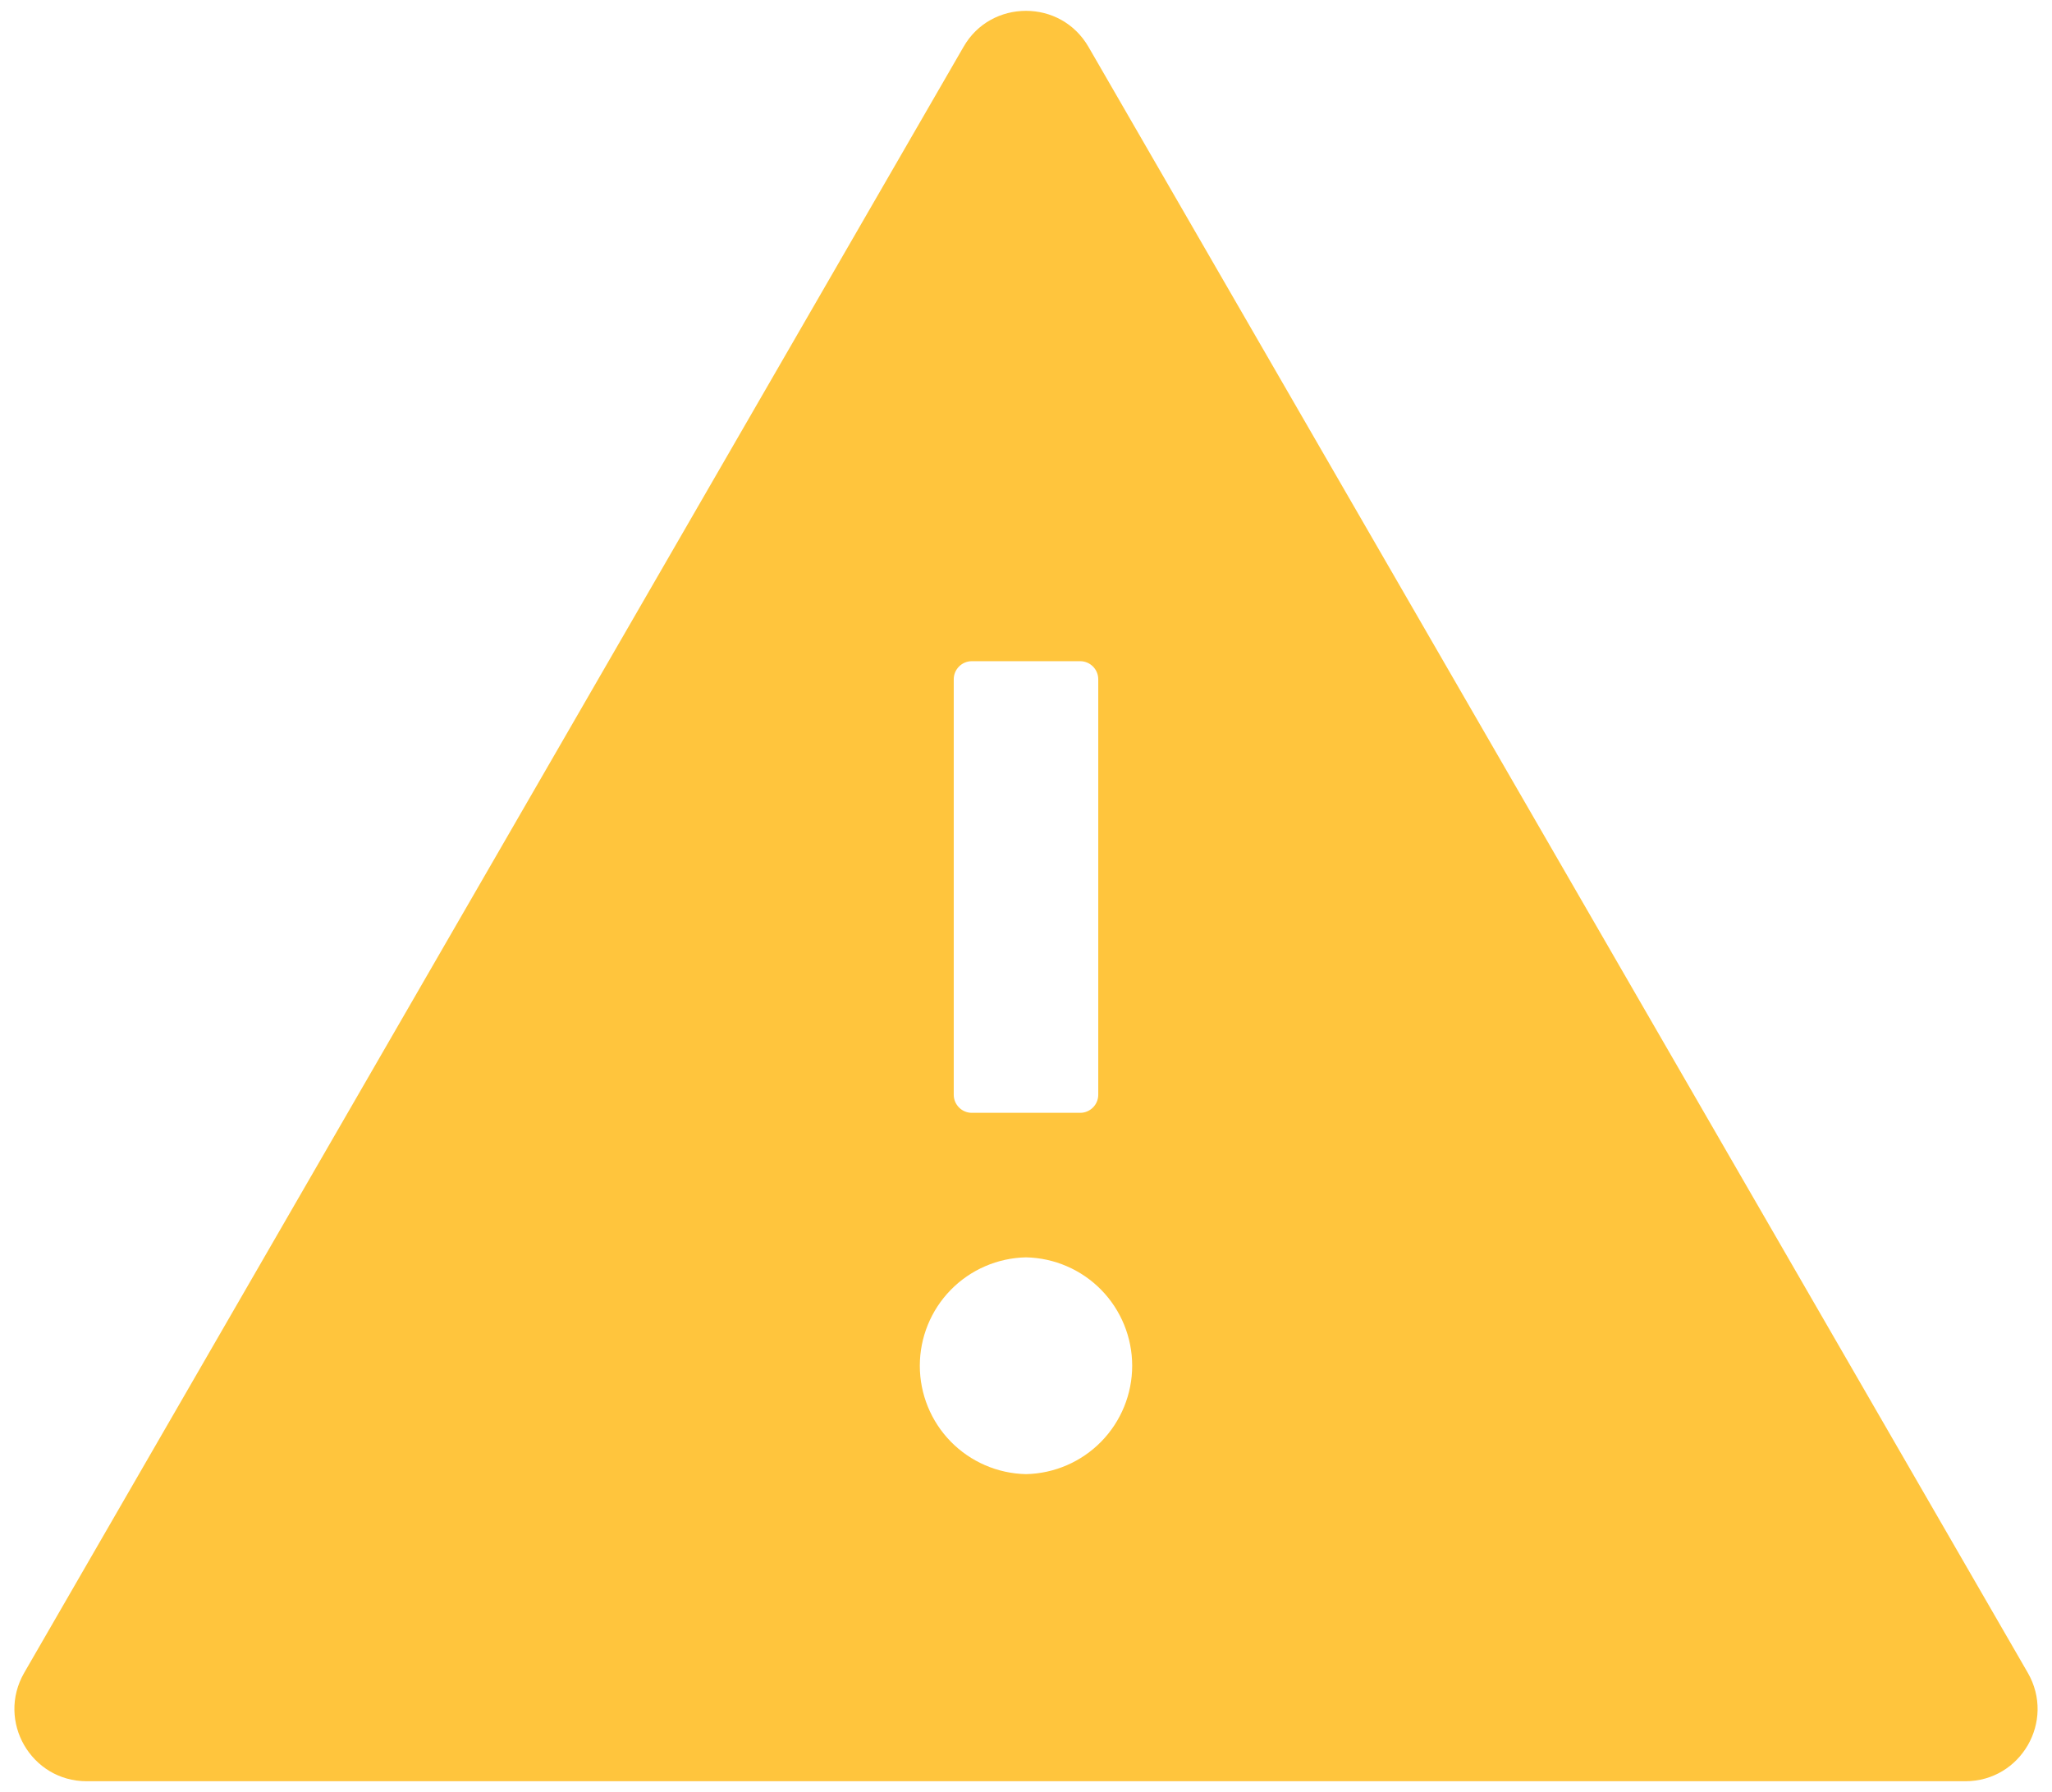 <svg width="71" height="62" viewBox="0 0 71 62" fill="none" xmlns="http://www.w3.org/2000/svg">
<path d="M70.164 57.875L37.664 1.625C37.18 0.789 36.344 0.375 35.5 0.375C34.656 0.375 33.812 0.789 33.336 1.625L0.836 57.875C-0.125 59.547 1.078 61.625 3 61.625H68C69.922 61.625 71.125 59.547 70.164 57.875ZM33 23.5C33 23.156 33.281 22.875 33.625 22.875H37.375C37.719 22.875 38 23.156 38 23.5V37.875C38 38.219 37.719 38.5 37.375 38.5H33.625C33.281 38.5 33 38.219 33 37.875V23.5ZM35.5 51C34.519 50.98 33.584 50.576 32.897 49.875C32.211 49.174 31.826 48.231 31.826 47.25C31.826 46.269 32.211 45.326 32.897 44.625C33.584 43.924 34.519 43.52 35.5 43.5C36.481 43.52 37.416 43.924 38.103 44.625C38.789 45.326 39.174 46.269 39.174 47.25C39.174 48.231 38.789 49.174 38.103 49.875C37.416 50.576 36.481 50.98 35.5 51Z" fill="#FFC53D"/>
</svg>
